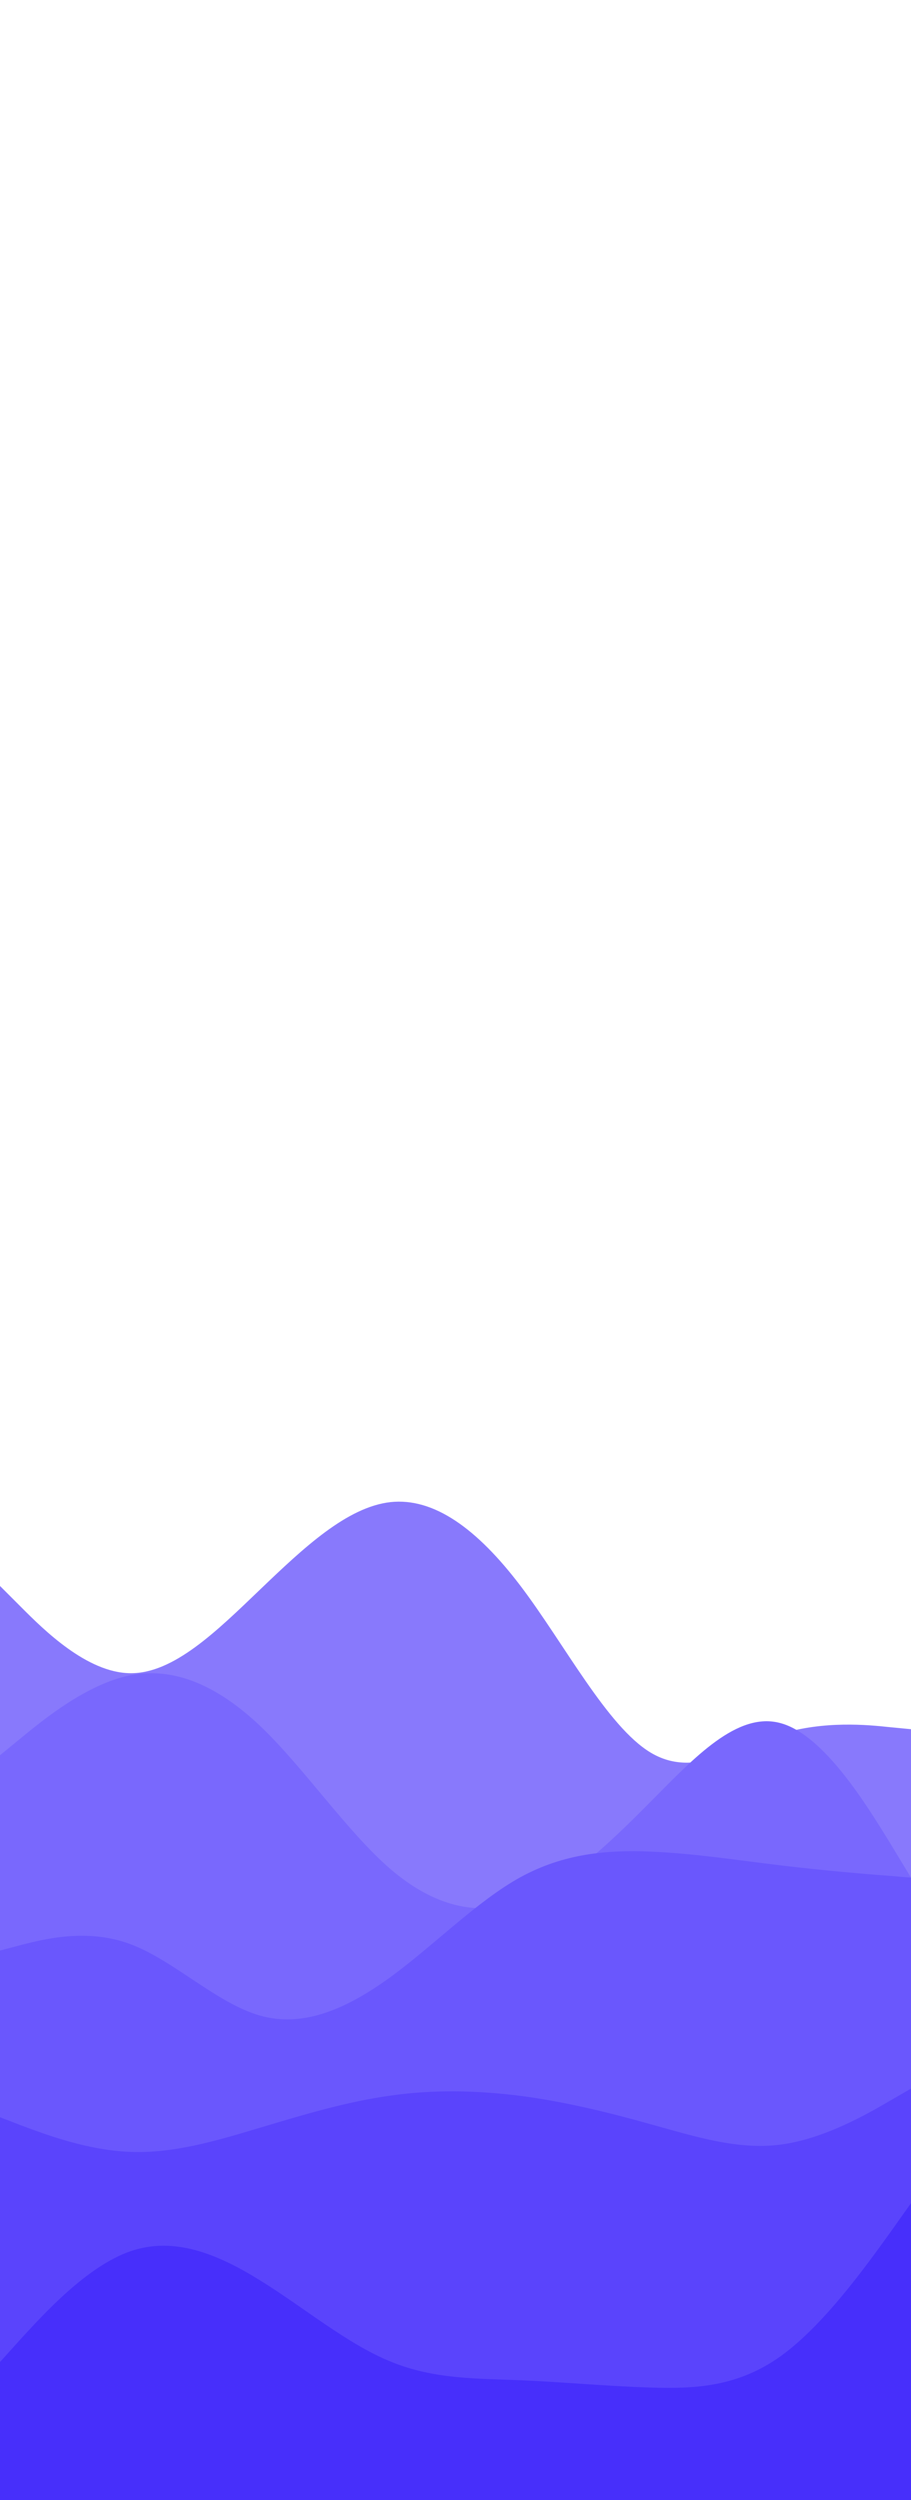 <svg id="visual" viewBox="0 0 350 960" width="350" height="960" xmlns="http://www.w3.org/2000/svg" xmlns:xlink="http://www.w3.org/1999/xlink" version="1.1"><path d="M0 609L8.3 617.3C16.7 625.7 33.3 642.3 50 642.5C66.7 642.7 83.3 626.3 100 610.3C116.7 594.3 133.3 578.7 150 576.8C166.7 575 183.3 587 200 609C216.7 631 233.3 663 250 673C266.7 683 283.3 671 300 665.8C316.7 660.7 333.3 662.3 341.7 663.2L350 664L350 961L341.7 961C333.3 961 316.7 961 300 961C283.3 961 266.7 961 250 961C233.3 961 216.7 961 200 961C183.3 961 166.7 961 150 961C133.3 961 116.7 961 100 961C83.3 961 66.7 961 50 961C33.3 961 16.7 961 8.3 961L0 961Z" fill="#8879fc"></path><path d="M0 674L8.3 667.2C16.7 660.3 33.3 646.7 50 643.3C66.7 640 83.3 647 100 662.8C116.7 678.7 133.3 703.3 150 717.7C166.7 732 183.3 736 200 730.2C216.7 724.3 233.3 708.7 250 691.8C266.7 675 283.3 657 300 661.7C316.7 666.3 333.3 693.7 341.7 707.3L350 721L350 961L341.7 961C333.3 961 316.7 961 300 961C283.3 961 266.7 961 250 961C233.3 961 216.7 961 200 961C183.3 961 166.7 961 150 961C133.3 961 116.7 961 100 961C83.3 961 66.7 961 50 961C33.3 961 16.7 961 8.3 961L0 961Z" fill="#7968fd"></path><path d="M0 749L8.3 746.8C16.7 744.7 33.3 740.3 50 746.5C66.7 752.7 83.3 769.3 100 774C116.7 778.7 133.3 771.3 150 759.2C166.7 747 183.3 730 200 720.8C216.7 711.7 233.3 710.3 250 711C266.7 711.7 283.3 714.3 300 716.3C316.7 718.3 333.3 719.7 341.7 720.3L350 721L350 961L341.7 961C333.3 961 316.7 961 300 961C283.3 961 266.7 961 250 961C233.3 961 216.7 961 200 961C183.3 961 166.7 961 150 961C133.3 961 116.7 961 100 961C83.3 961 66.7 961 50 961C33.3 961 16.7 961 8.3 961L0 961Z" fill="#6a57fd"></path><path d="M0 813L8.3 816.2C16.7 819.3 33.3 825.7 50 826.3C66.7 827 83.3 822 100 817C116.7 812 133.3 807 150 804.7C166.7 802.3 183.3 802.7 200 804.8C216.7 807 233.3 811 250 815.7C266.7 820.3 283.3 825.7 300 823.5C316.7 821.3 333.3 811.7 341.7 806.8L350 802L350 961L341.7 961C333.3 961 316.7 961 300 961C283.3 961 266.7 961 250 961C233.3 961 216.7 961 200 961C183.3 961 166.7 961 150 961C133.3 961 116.7 961 100 961C83.3 961 66.7 961 50 961C33.3 961 16.7 961 8.3 961L0 961Z" fill="#5a44fc"></path><path d="M0 907L8.3 897.8C16.7 888.7 33.3 870.3 50 864.5C66.7 858.7 83.3 865.3 100 875.7C116.7 886 133.3 900 150 906.8C166.7 913.7 183.3 913.3 200 914C216.7 914.7 233.3 916.3 250 916.8C266.7 917.3 283.3 916.7 300 904.7C316.7 892.7 333.3 869.3 341.7 857.7L350 846L350 961L341.7 961C333.3 961 316.7 961 300 961C283.3 961 266.7 961 250 961C233.3 961 216.7 961 200 961C183.3 961 166.7 961 150 961C133.3 961 116.7 961 100 961C83.3 961 66.7 961 50 961C33.3 961 16.7 961 8.3 961L0 961Z" fill="#472ffb"></path></svg>